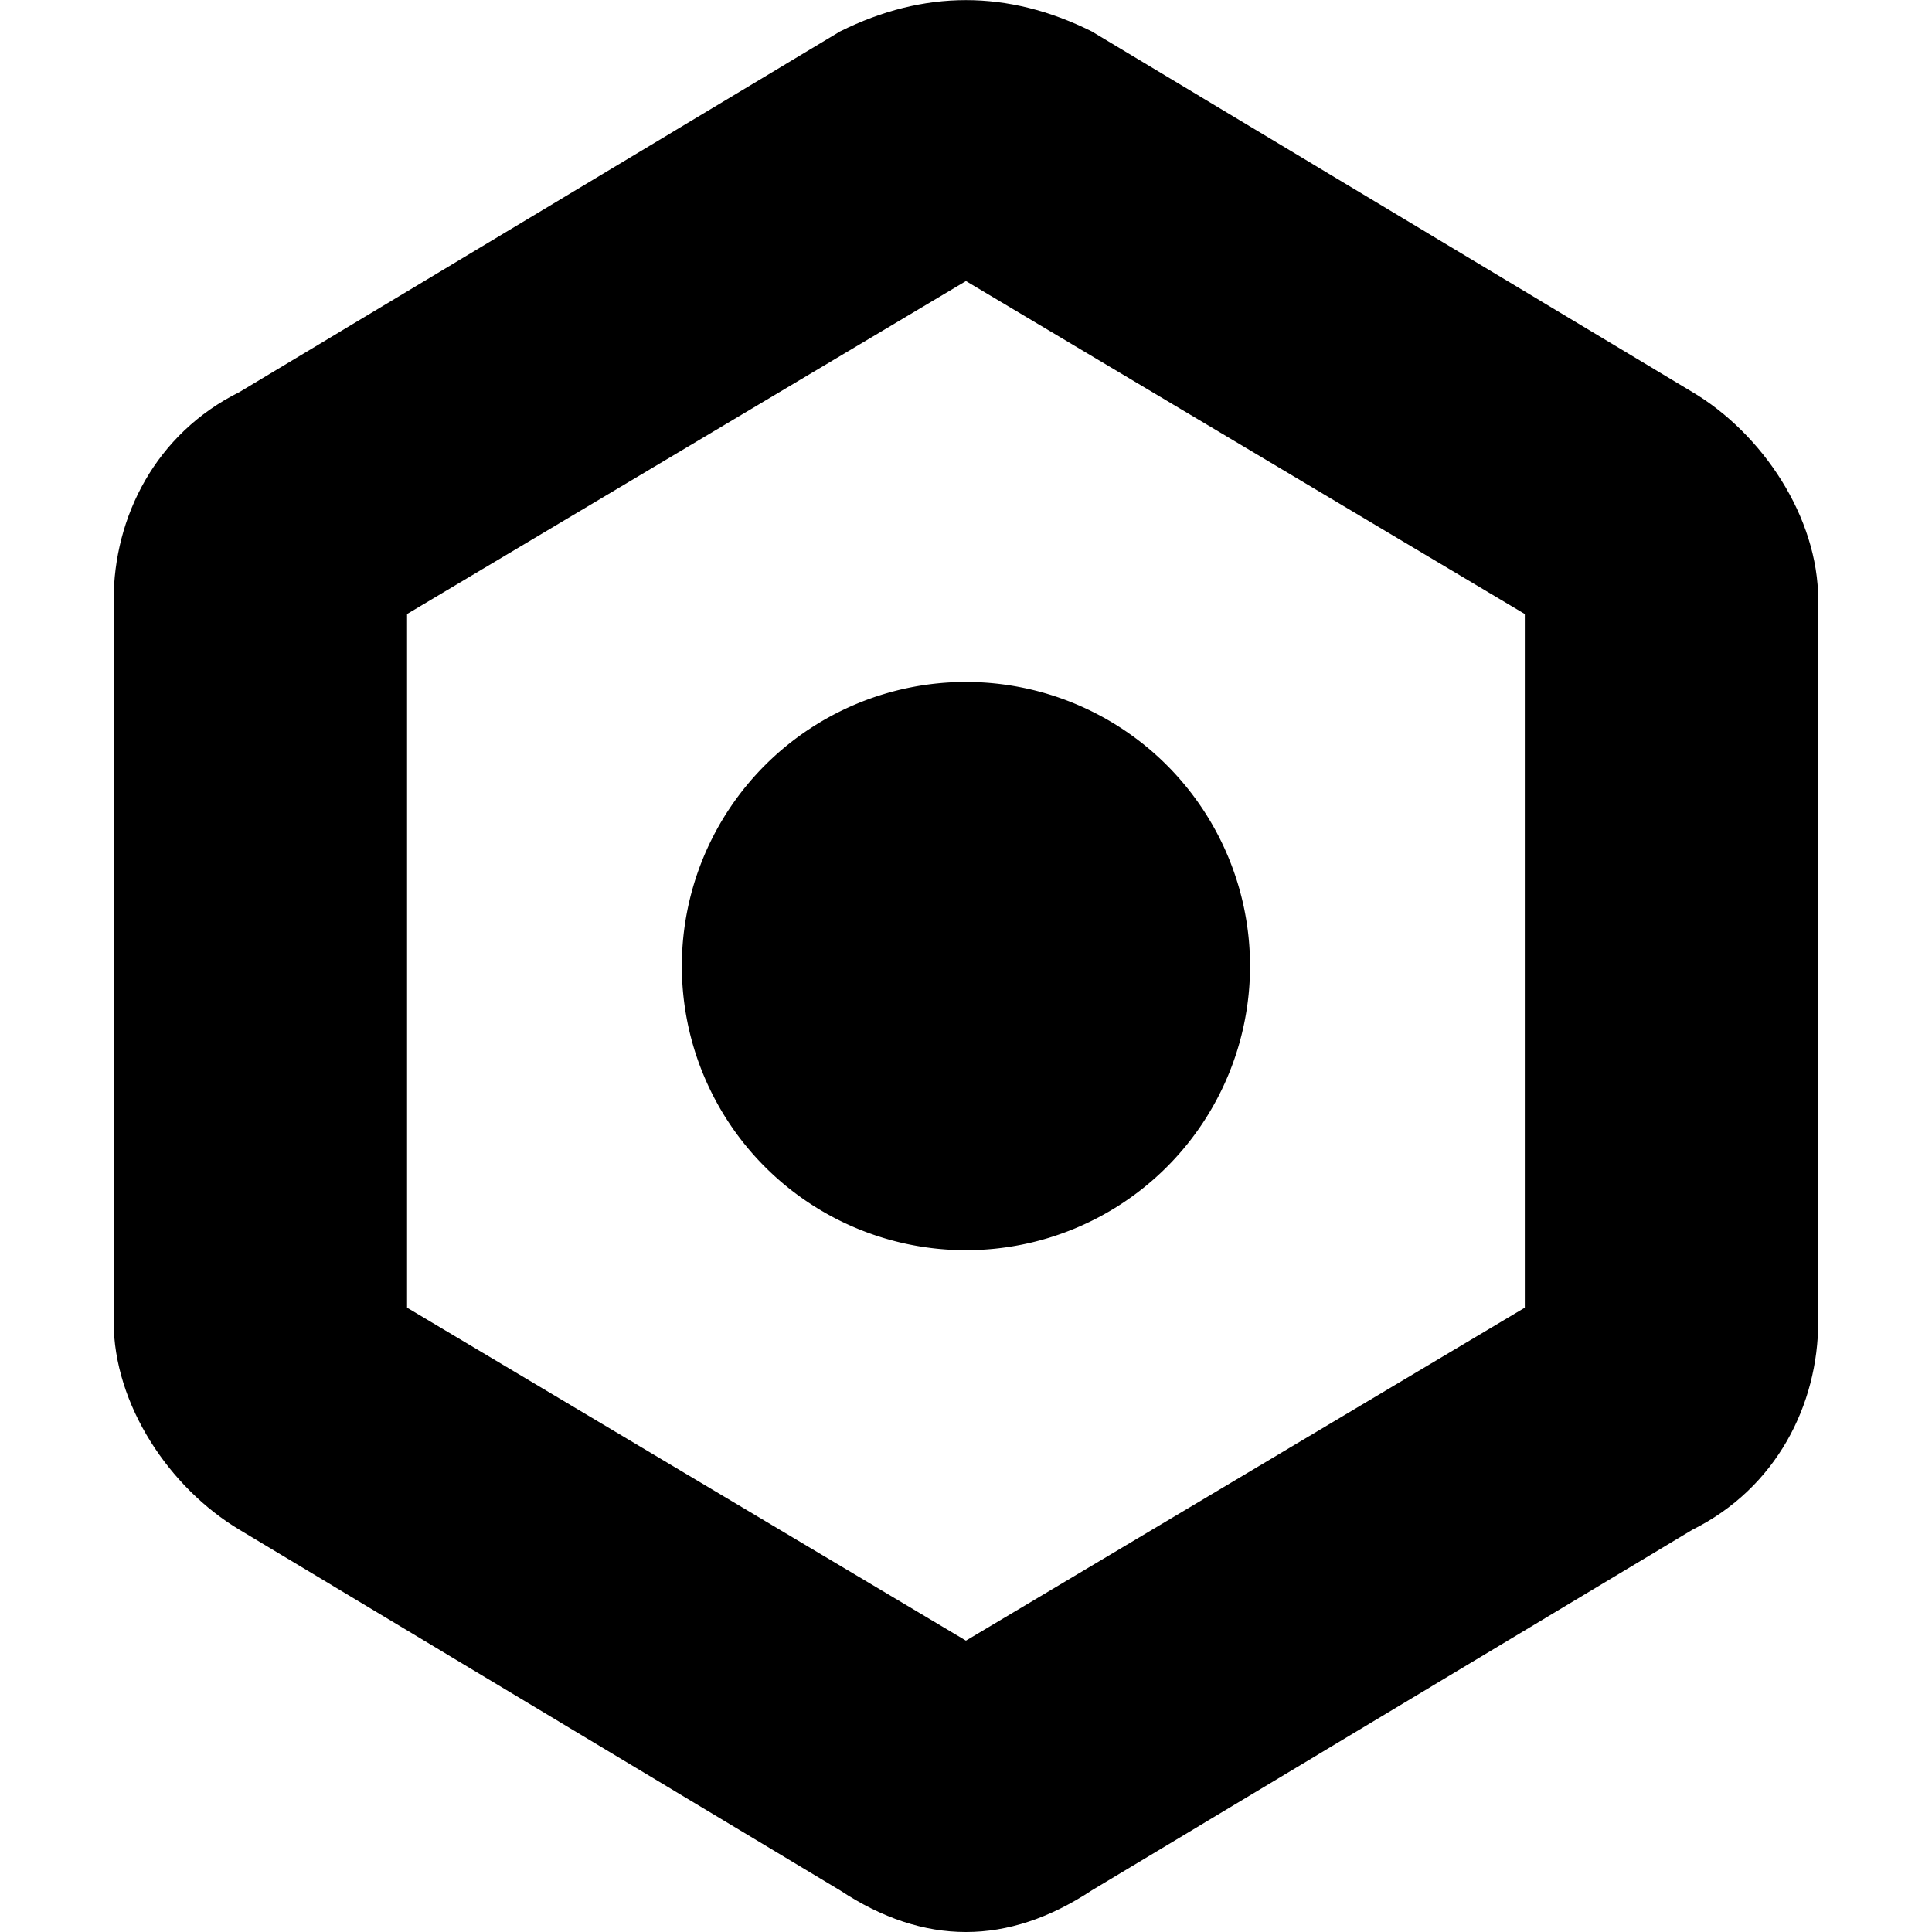 <svg class="icon" width="48" height="48" viewBox="0 0 1024 1024" xmlns="http://www.w3.org/2000/svg"><path d="M511.967 1024c-22.225 0-44.45-7.348-66.676-22.044l-318.38-191.173c-37.042-22.105-66.676-66.254-66.676-110.343V318.094c0-44.089 22.225-88.238 66.676-110.282L445.29 16.639c44.45-22.105 88.901-22.105 133.351 0l318.38 191.173c37.043 22.044 66.676 66.193 66.676 110.282V700.44c0 44.149-22.225 88.238-66.675 110.343l-318.38 191.173c-22.286 14.696-44.451 22.044-66.676 22.044zM215.75 693.092l296.216 176.476 296.215-176.476v-367.65L511.967 148.966 215.75 325.442v367.65z"/><path d="M361.39 512.038a150.577 150.577 0 10301.154 0 150.577 150.577 0 00-301.154 0z"/></svg>